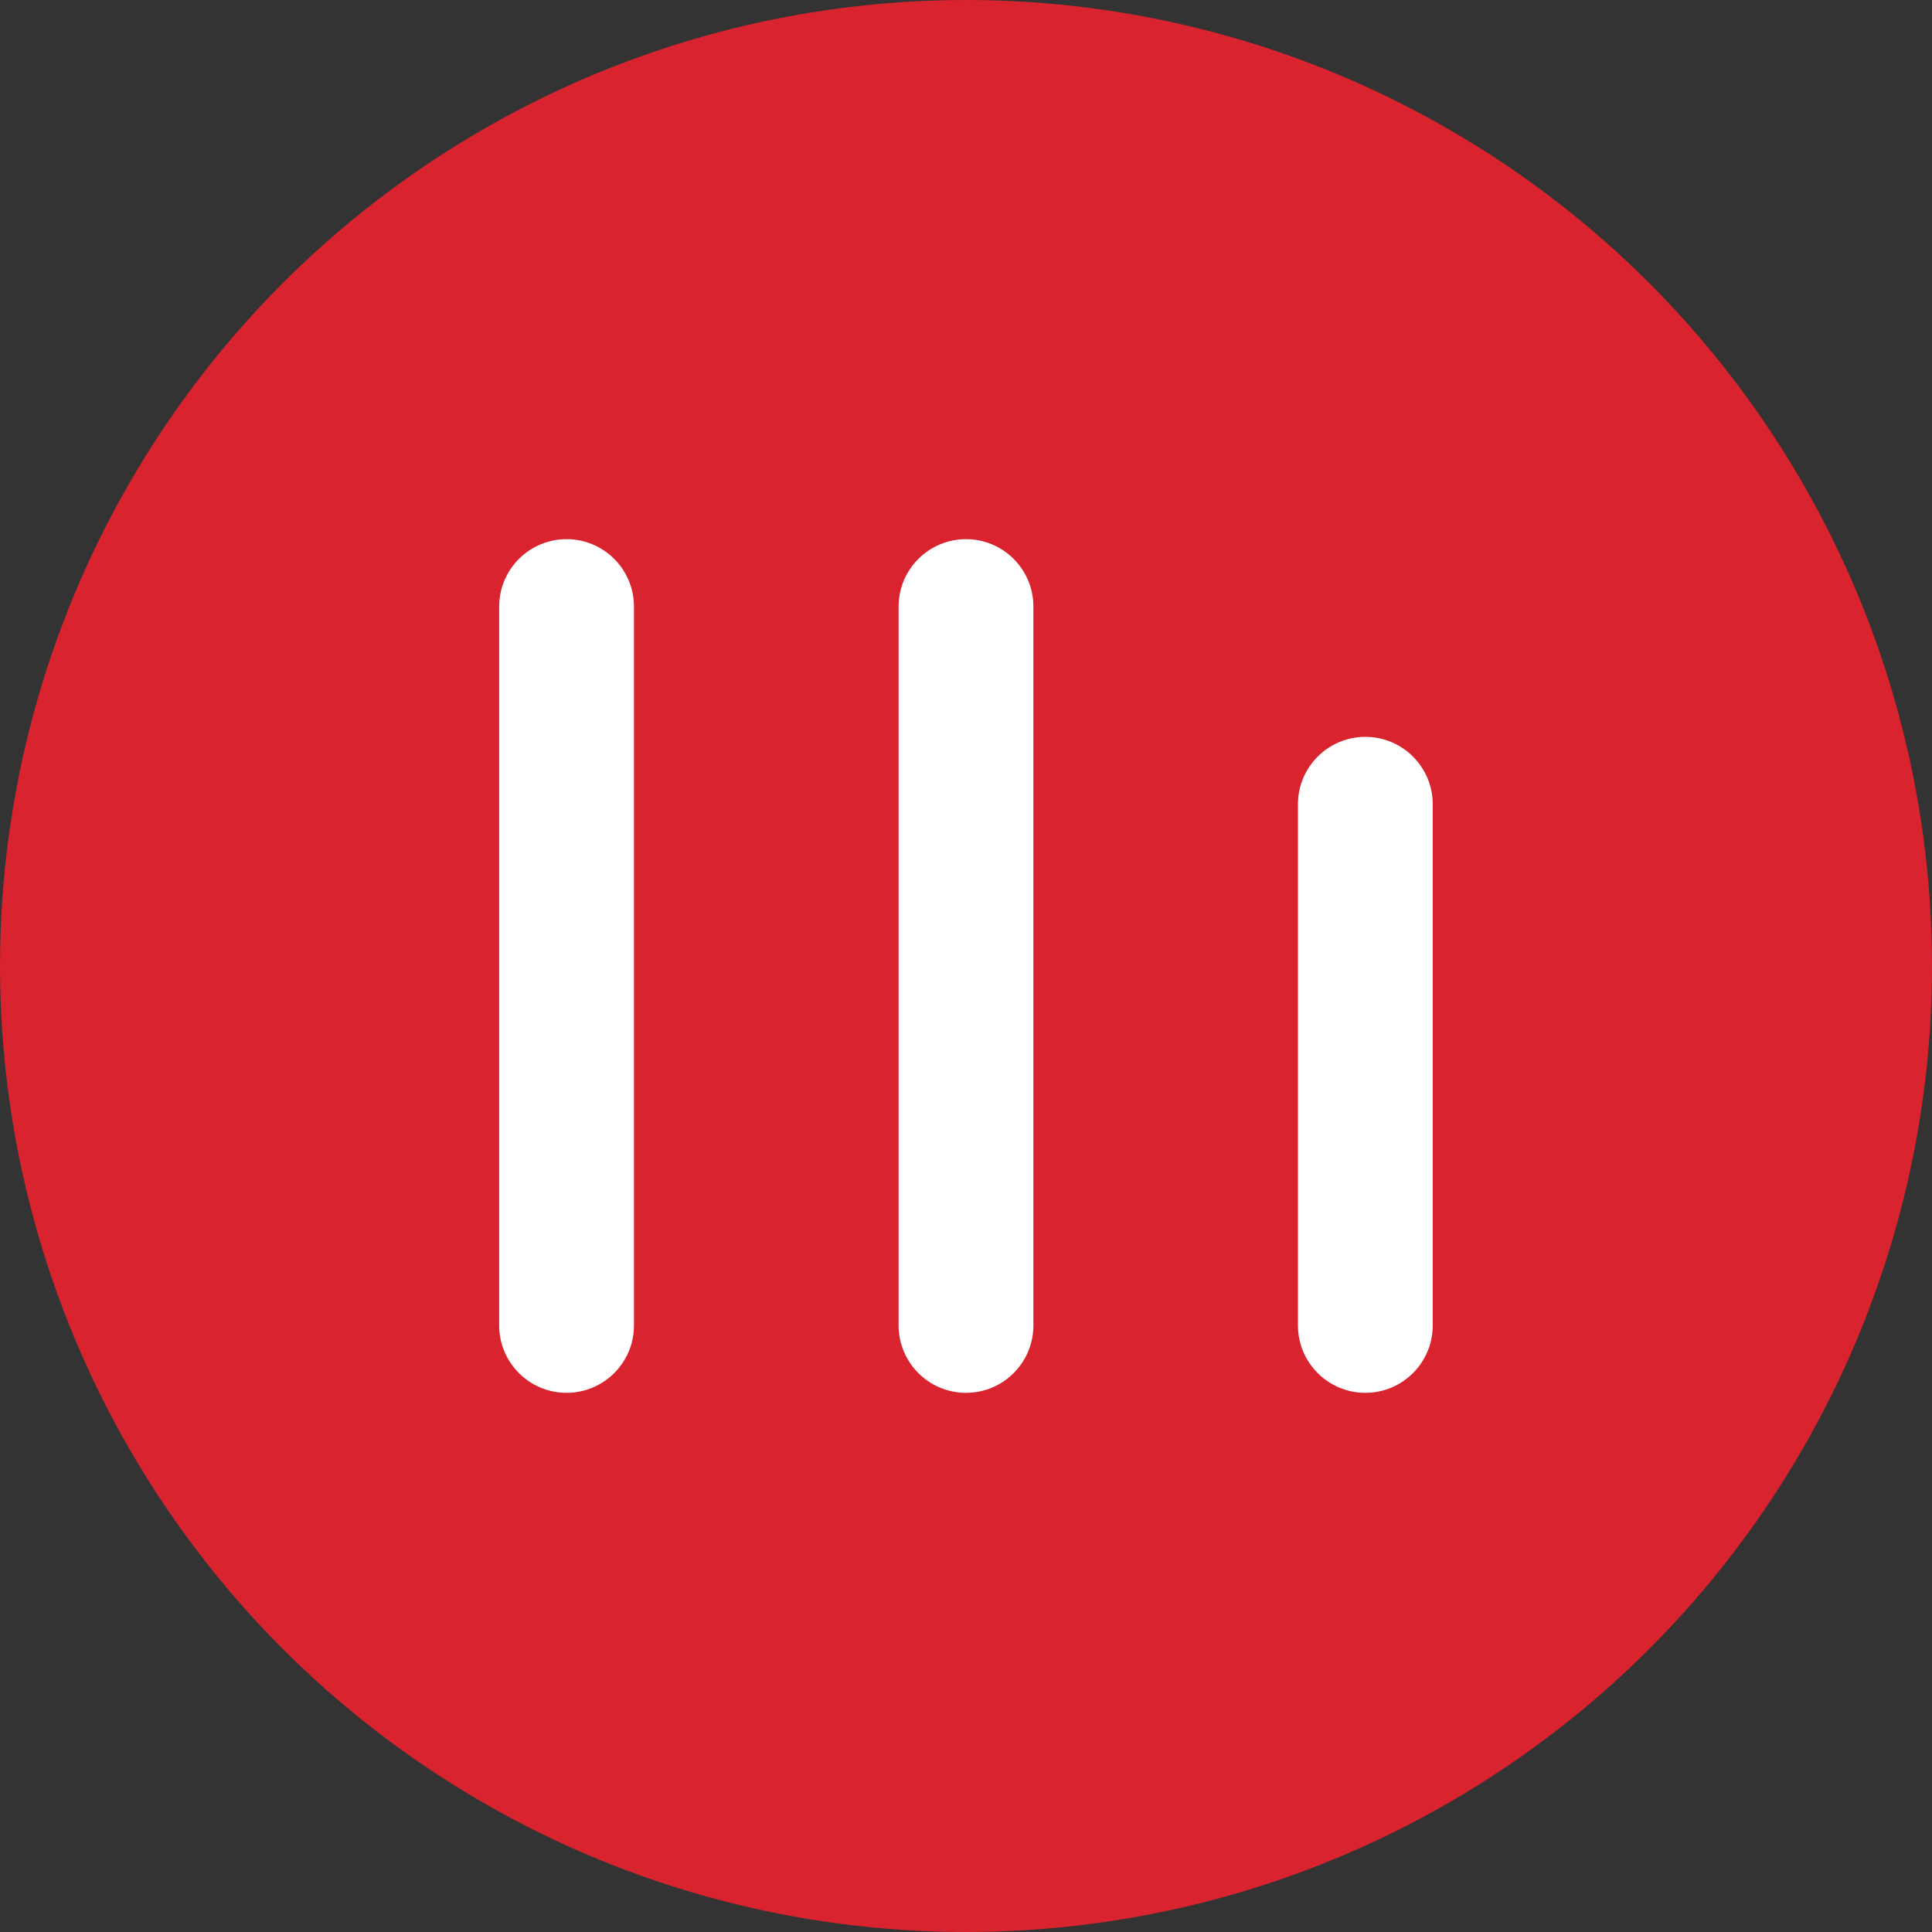 <?xml version="1.0" encoding="utf-8"?>
<!-- Generator: Adobe Illustrator 27.5.0, SVG Export Plug-In . SVG Version: 6.00 Build 0)  -->
<svg version="1.1" id="Layer_1" xmlns="http://www.w3.org/2000/svg" xmlns:xlink="http://www.w3.org/1999/xlink" x="0px" y="0px"
	 viewBox="0 0 21.5 21.5" style="enable-background:new 0 0 21.5 21.5;" xml:space="preserve">
<rect x="0" y="0" width="21.5" height="21.5" fill="#333333" stroke="none"/>
<style type="text/css">
	.st0{fill:#D9232E;}
	.st1{fill:#FFFFFF;}
</style>
<circle class="st0" cx="10.75" cy="10.75" r="10.75"/>
<g>
	<path class="st1" d="M15.194,15.5c-0.414,0-0.75-0.336-0.75-0.75V8.95c0-0.414,0.336-0.75,0.75-0.75
		s0.75,0.336,0.75,0.75V14.75C15.944,15.164,15.608,15.5,15.194,15.5z"/>
	<path class="st1" d="M10.75,15.5c-0.414,0-0.75-0.336-0.75-0.75v-8c0-0.414,0.336-0.75,0.75-0.75
		s0.75,0.336,0.75,0.75v8C11.5,15.164,11.164,15.5,10.75,15.5z"/>
	<path class="st1" d="M6.305,15.5c-0.414,0-0.75-0.336-0.75-0.75v-8c0-0.414,0.336-0.75,0.75-0.75s0.75,0.336,0.75,0.75
		v8C7.055,15.164,6.719,15.5,6.305,15.5z"/>
</g>
</svg>
